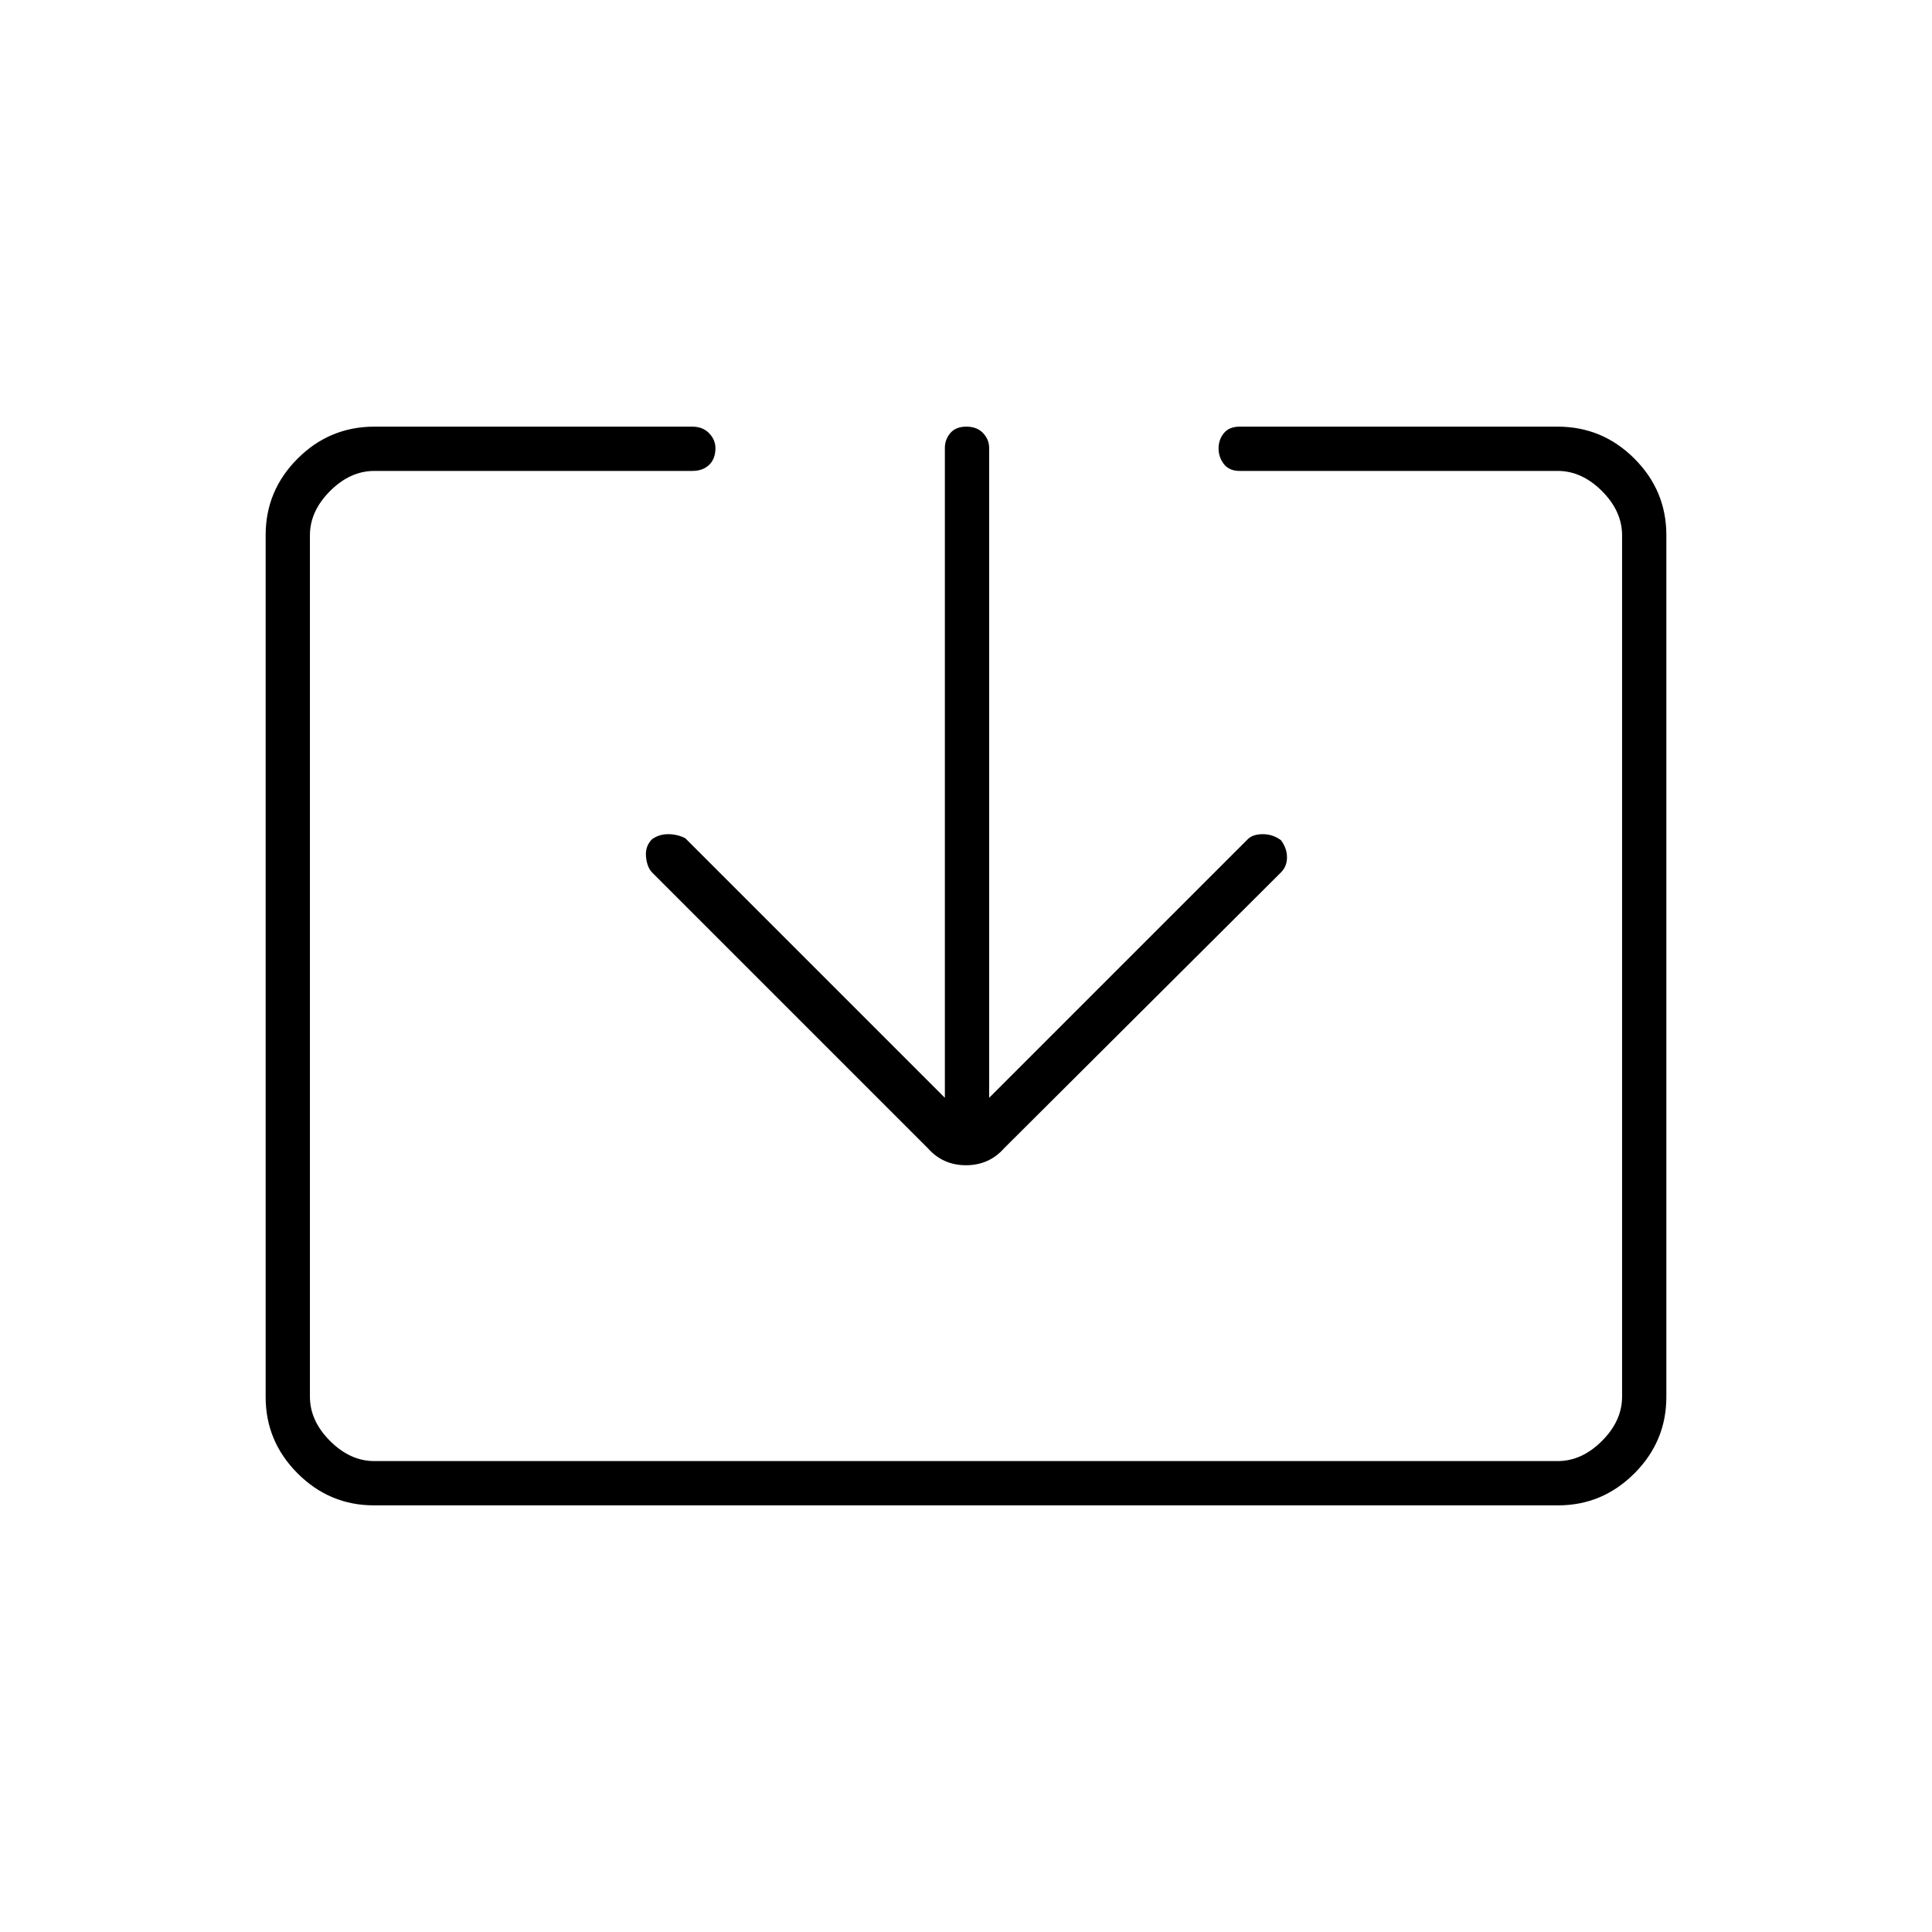 <svg xmlns="http://www.w3.org/2000/svg" height="48" viewBox="0 -960 960 960" width="48"><path d="M185.78-212q-22.02 0-37.9-15.88Q132-243.76 132-265.86v-428.28q0-22.1 15.88-37.98Q163.76-748 186-748h158q5.23 0 8.36 3.27 3.14 3.27 3.14 7.42 0 5.31-3.14 8.31-3.13 3-8.36 3H186q-12 0-22 10t-10 22v428q0 12 10 22t22 10h588q12 0 22-10t10-22v-428q0-12-10-22t-22-10H616q-5.22 0-7.86-3.41-2.64-3.41-2.64-7.78t2.64-7.59Q610.78-748 616-748h158q22.24 0 38.12 15.88Q828-716.24 828-694.14v428.28q0 22.1-15.88 37.98Q796.24-212 774.22-212H185.78ZM469.5-414.5v-323q0-4.07 2.69-7.29 2.7-3.21 8-3.21 5.31 0 8.31 3.21 3 3.22 3 7.29v323L620-543q2.5-2.5 7.5-2.5t9 3q3 4 3 8.5t-3 7.5L499-389.5q-7.5 8.5-19 8.5t-19-8.5L324.14-526.36q-2.64-2.64-3.14-7.9-.5-5.25 3-8.74 3.5-2.5 8-2.5t8.5 2l129 129Z"/></svg>
